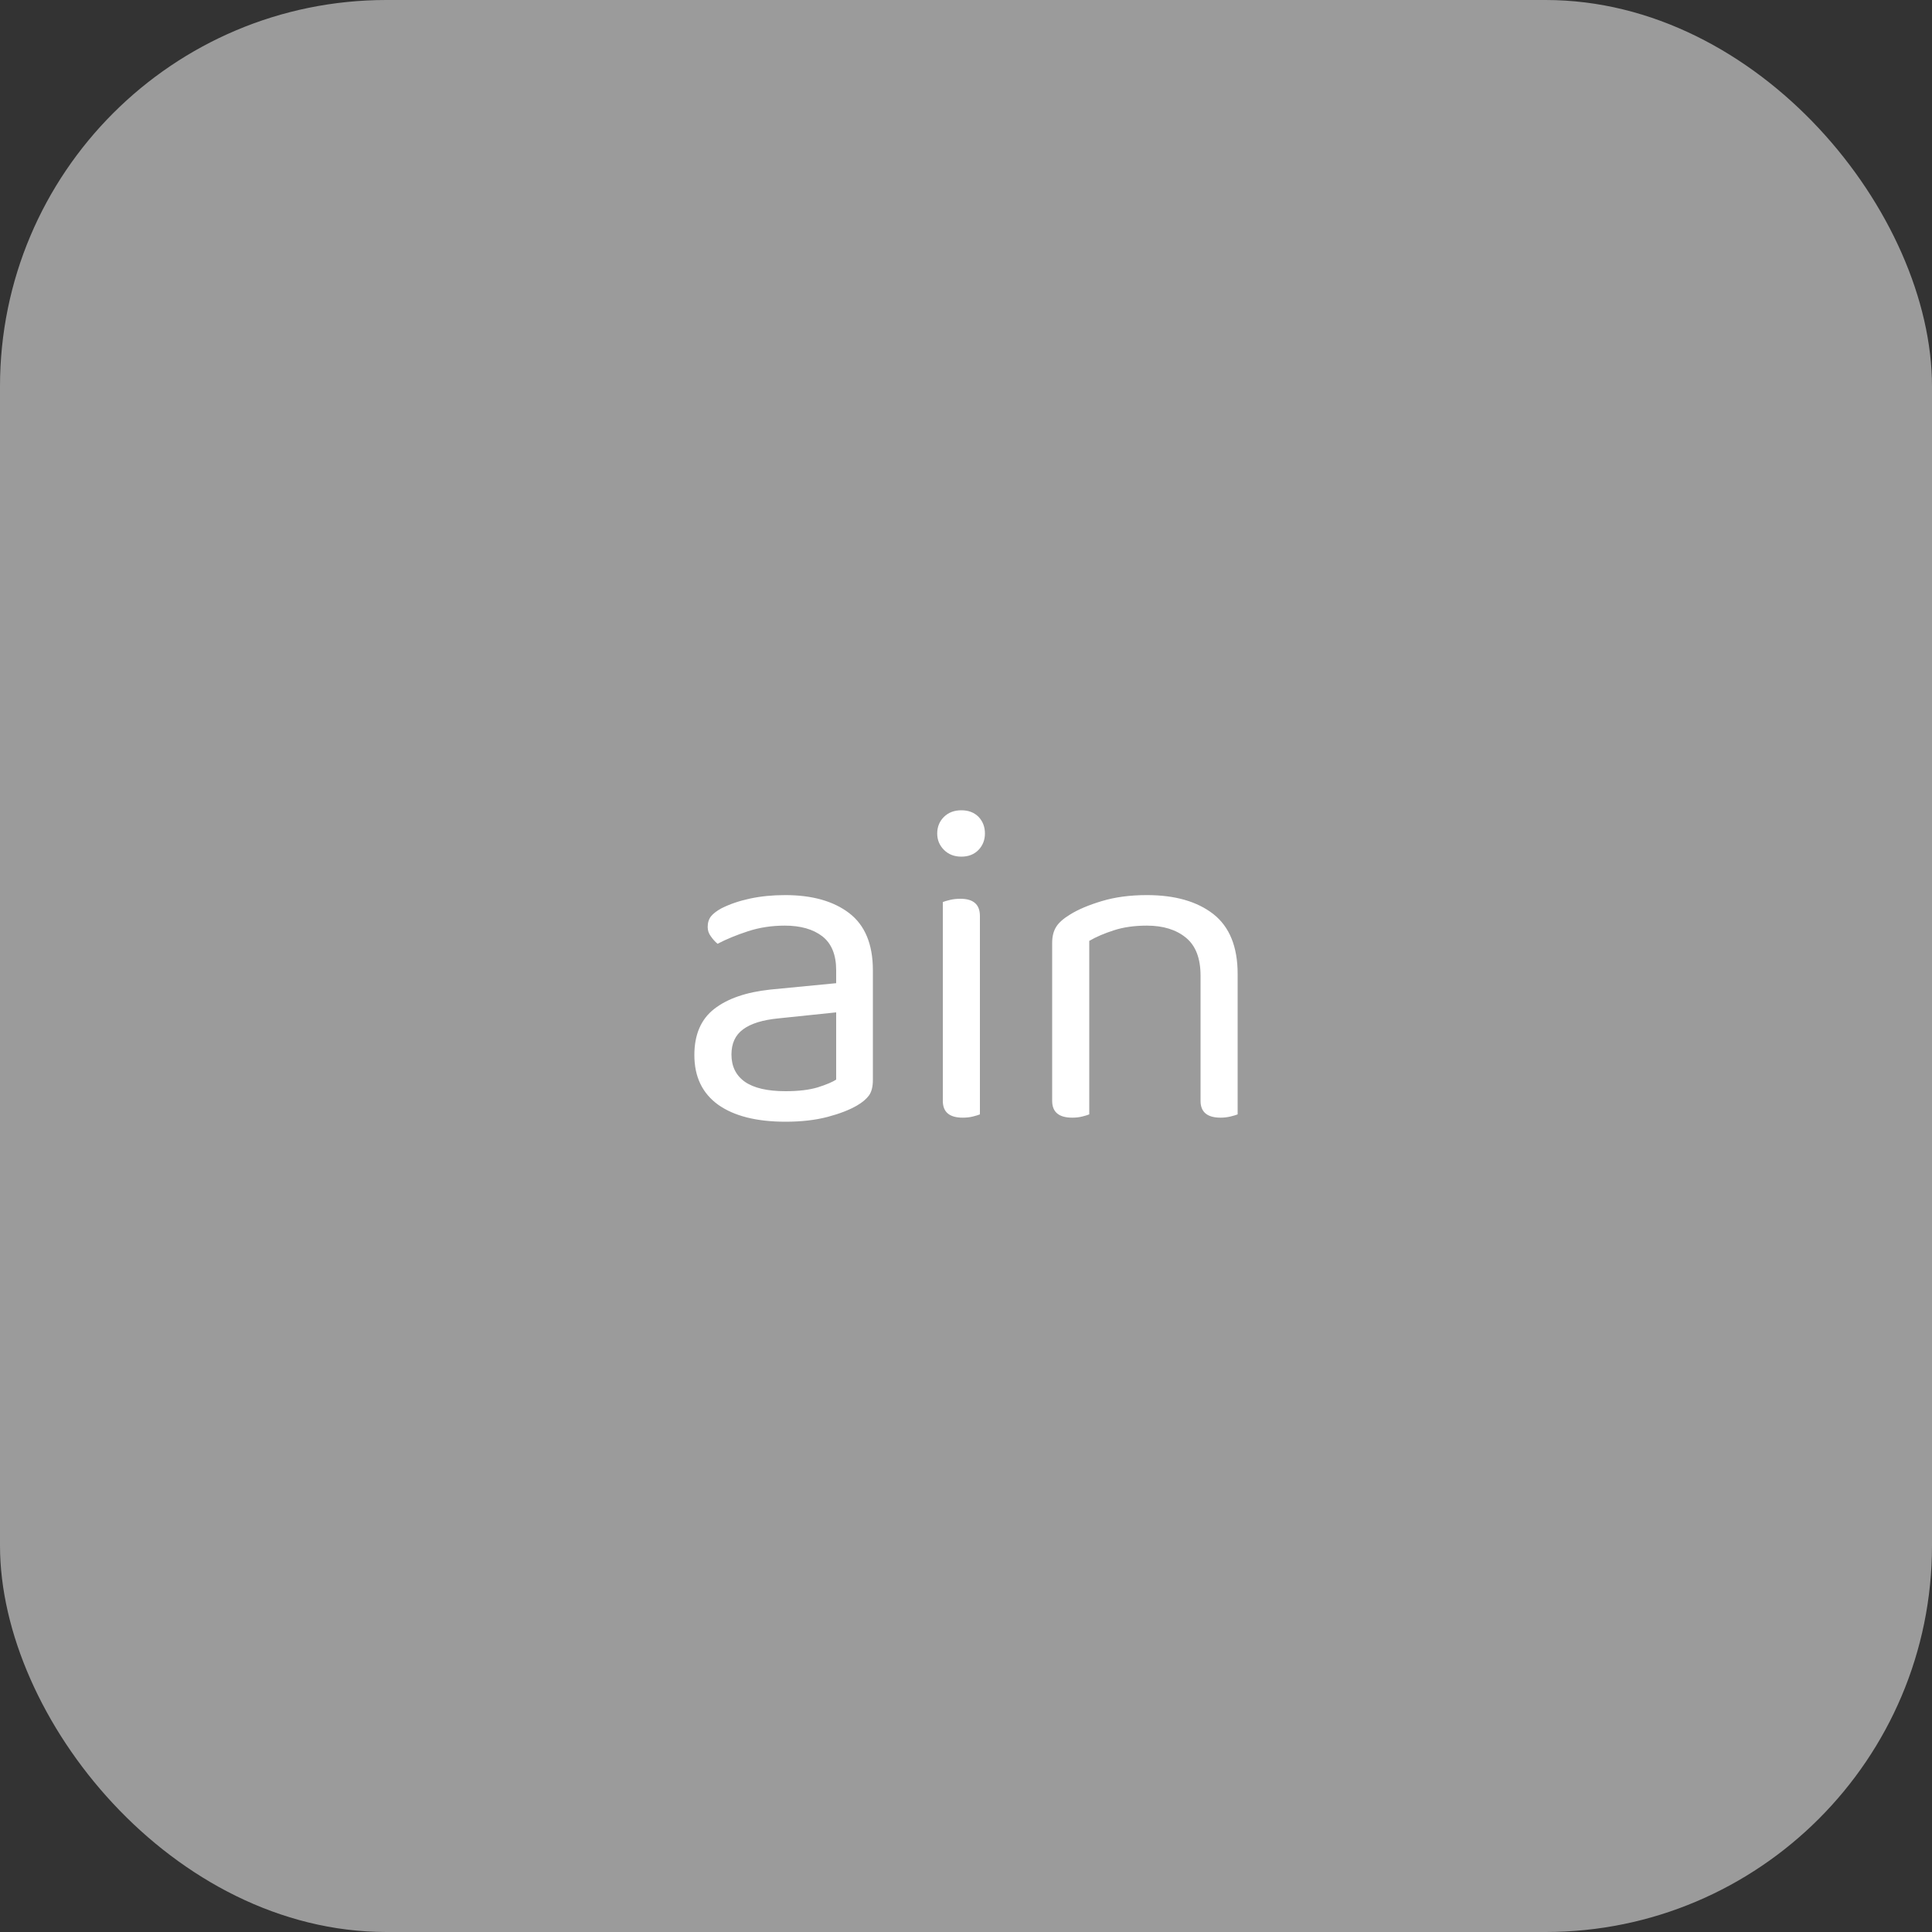 <svg xmlns="http://www.w3.org/2000/svg" width="256" height="256" viewBox="0 0 100 100"><rect x="0" y="0" width="100" height="100" fill="#333333" stroke="none"/><rect width="100" height="100" rx="20" fill="#9b9b9b"></rect><path fill="#fff" d="M40.66 56.48L40.66 56.48Q41.67 56.48 42.33 56.28Q42.99 56.07 43.28 55.88L43.28 55.88L43.28 52.40L40.30 52.71Q39.06 52.83 38.46 53.28Q37.86 53.72 37.86 54.58L37.86 54.58Q37.86 55.50 38.55 55.99Q39.25 56.48 40.66 56.48ZM40.64 46.33L40.64 46.33Q42.73 46.33 43.95 47.26Q45.18 48.20 45.18 50.22L45.18 50.22L45.18 55.90Q45.18 56.43 44.97 56.71Q44.77 56.98 44.36 57.22L44.36 57.22Q43.78 57.56 42.84 57.81Q41.89 58.06 40.66 58.06L40.66 58.06Q38.41 58.06 37.17 57.18Q35.94 56.29 35.94 54.61L35.94 54.61Q35.94 53.02 36.97 52.22Q38 51.42 39.87 51.22L39.87 51.22L43.28 50.89L43.28 50.22Q43.28 49.02 42.56 48.46Q41.84 47.91 40.62 47.91L40.62 47.91Q39.61 47.91 38.72 48.20Q37.83 48.49 37.14 48.85L37.14 48.85Q36.94 48.68 36.79 48.46Q36.63 48.25 36.63 47.98L36.63 47.98Q36.63 47.65 36.80 47.43Q36.97 47.22 37.33 47.02L37.33 47.02Q37.98 46.69 38.82 46.51Q39.66 46.33 40.64 46.33ZM50.72 47.41L50.72 57.68Q50.60 57.73 50.36 57.79Q50.12 57.85 49.83 57.85L49.83 57.85Q48.80 57.85 48.80 56.98L48.80 56.98L48.80 46.69Q48.92 46.64 49.17 46.58Q49.42 46.52 49.71 46.52L49.71 46.52Q50.72 46.52 50.72 47.41L50.72 47.41ZM48.51 43.14L48.51 43.14Q48.51 42.63 48.86 42.28Q49.21 41.94 49.76 41.94L49.76 41.94Q50.31 41.94 50.65 42.28Q50.98 42.63 50.98 43.14L50.98 43.14Q50.98 43.64 50.65 43.99Q50.31 44.34 49.76 44.34L49.76 44.34Q49.21 44.34 48.86 43.99Q48.51 43.64 48.51 43.14ZM62.14 50.50L62.14 50.50Q62.14 49.16 61.39 48.54Q60.63 47.91 59.36 47.91L59.36 47.91Q58.40 47.91 57.66 48.15Q56.91 48.39 56.38 48.70L56.38 48.70L56.38 57.68Q56.26 57.73 56.02 57.79Q55.78 57.85 55.50 57.85L55.50 57.85Q54.46 57.85 54.46 56.98L54.46 56.98L54.46 48.80Q54.46 48.30 54.67 47.97Q54.87 47.65 55.38 47.34L55.38 47.34Q56.00 46.95 57.03 46.64Q58.06 46.33 59.36 46.33L59.36 46.33Q61.54 46.33 62.80 47.31Q64.06 48.30 64.06 50.41L64.06 50.41L64.06 57.68Q63.94 57.73 63.69 57.79Q63.44 57.85 63.18 57.85L63.18 57.85Q62.14 57.85 62.14 56.98L62.14 56.98L62.14 50.50Z"></path></svg>